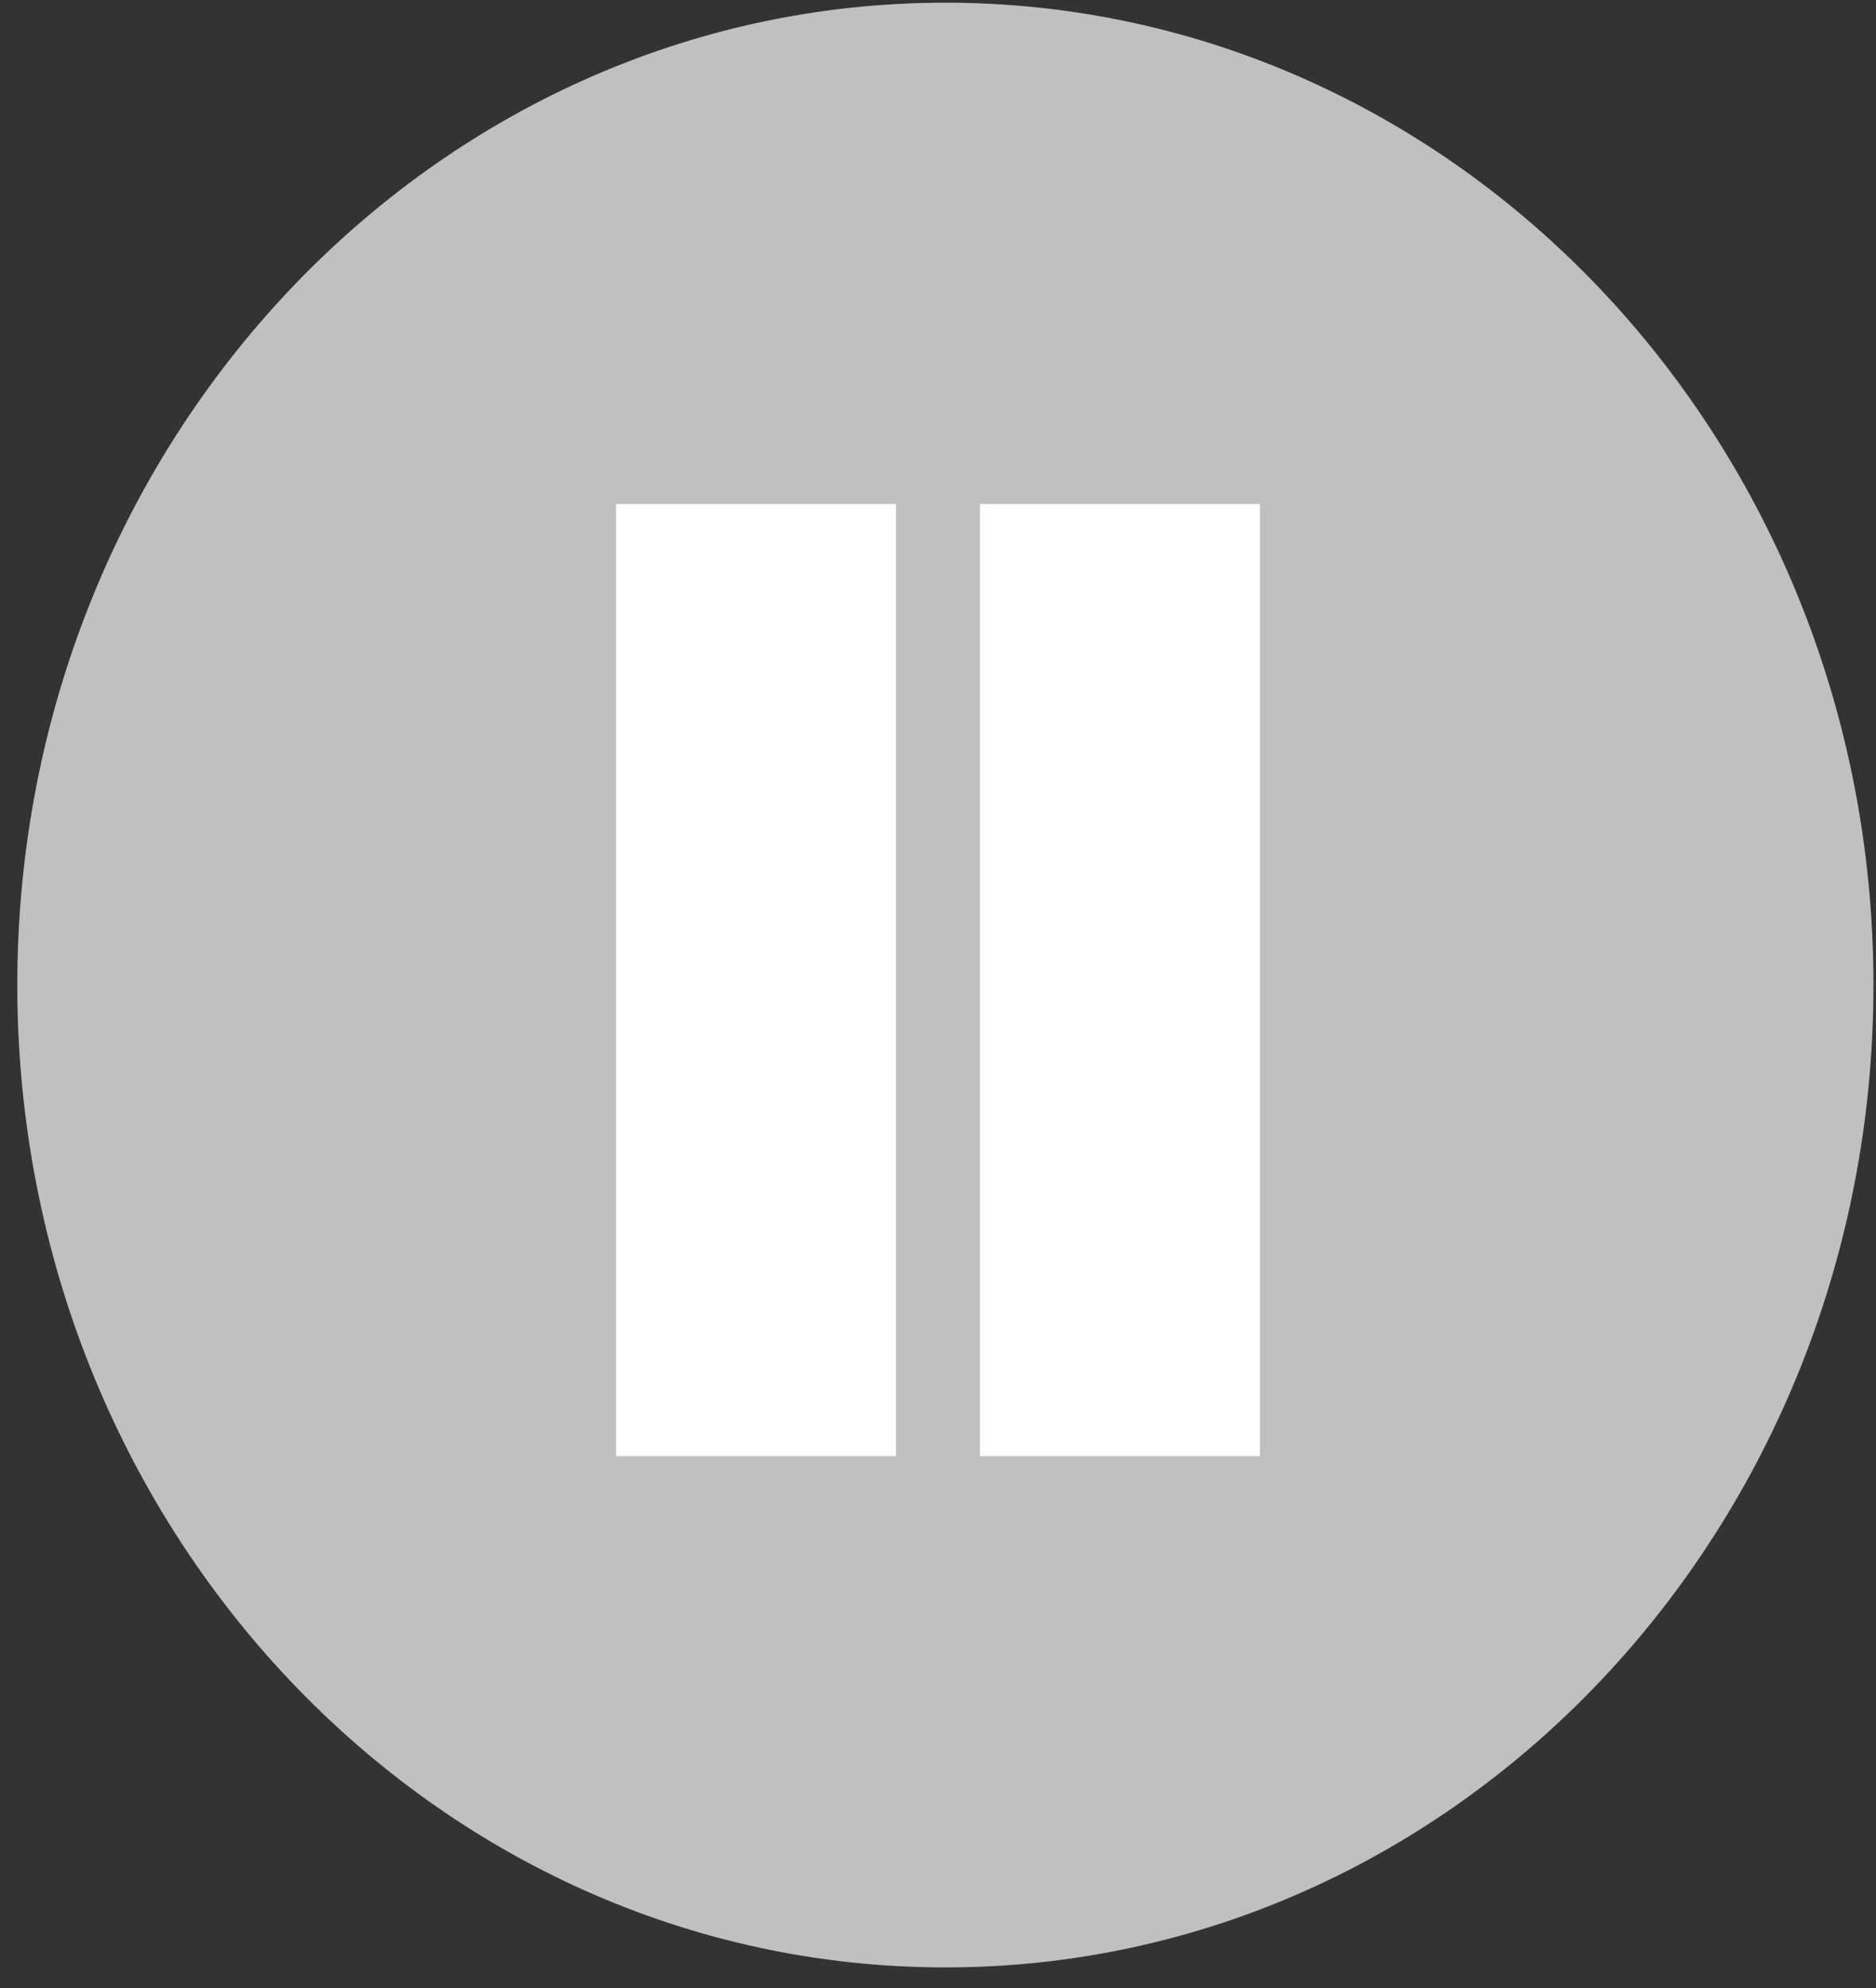 <svg width="67" height="71" viewBox="0 0 67 71" fill="none" xmlns="http://www.w3.org/2000/svg">
        <rect x="0" y="0" width="67" height="71" fill="#333333" stroke="none"/>
        <path
            d="M66.909 35.177C66.909 54.553 52.069 70.258 33.764 70.258C15.458 70.258 0.618 54.552 0.618 35.177C0.618 15.803 15.458 0.096 33.764 0.096C52.069 0.096 66.909 15.803 66.909 35.177Z"
            fill="#C0C0C0"
        />
        <rect x="22" y="18" width="10" height="34" fill="white" />
        <rect x="35" y="18" width="10" height="34" fill="white" />
    </svg>